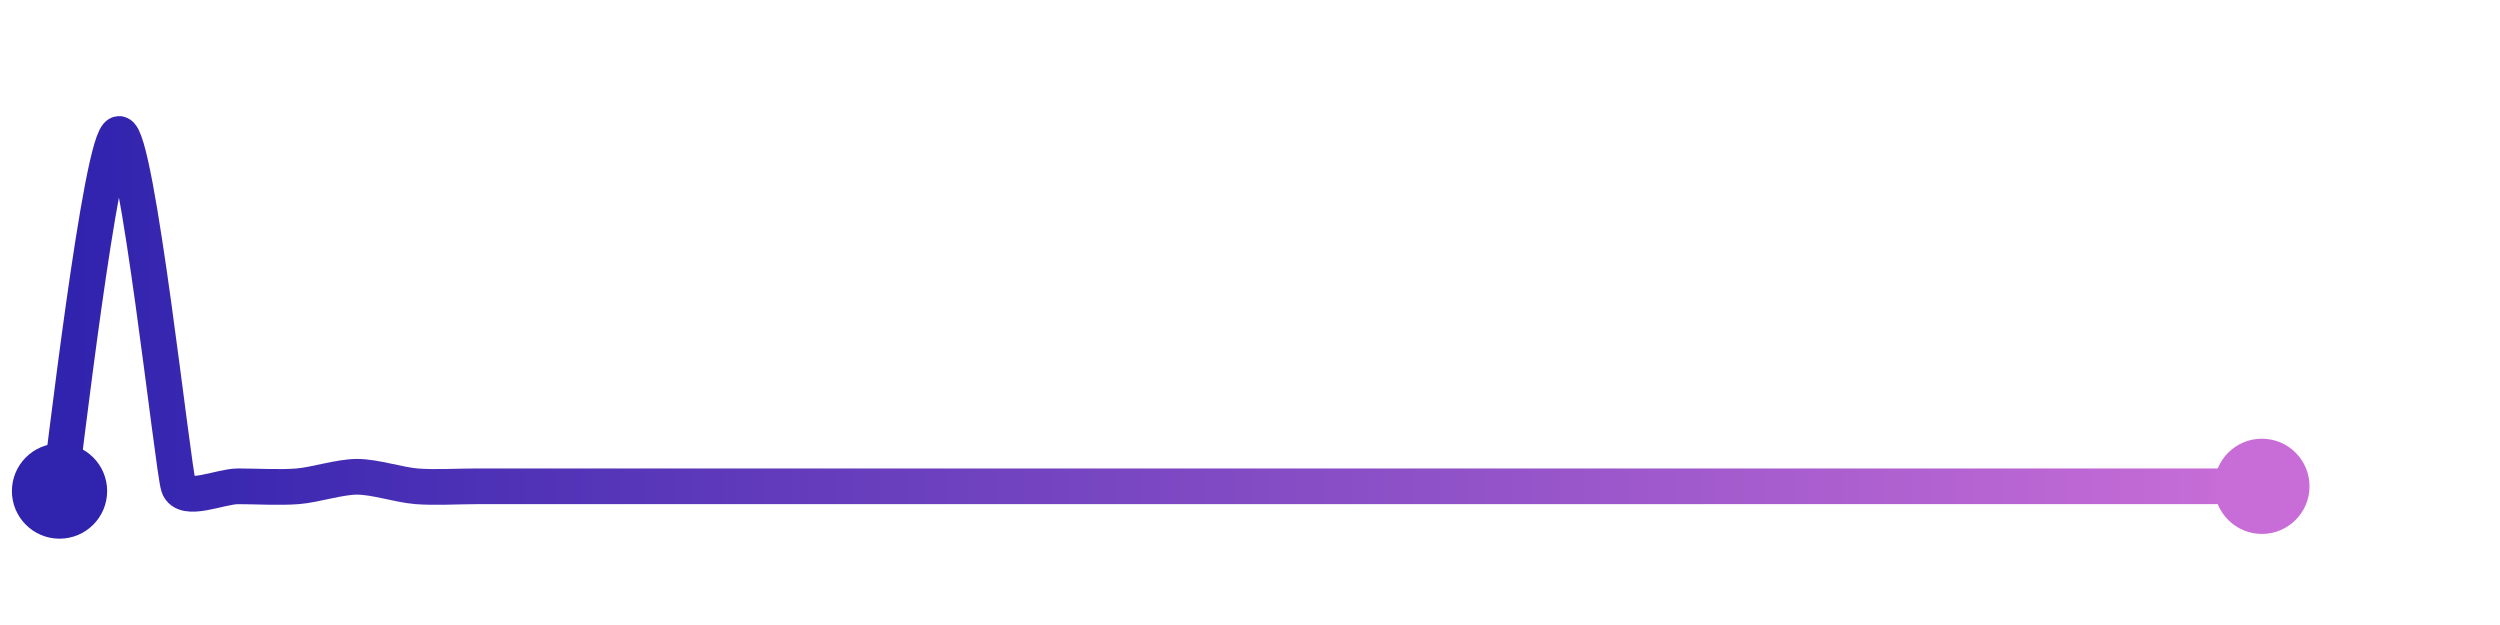 <svg width="200" height="50" viewBox="0 0 210 50" xmlns="http://www.w3.org/2000/svg">
    <defs>
        <linearGradient x1="0%" y1="0%" x2="100%" y2="0%" id="a">
            <stop stop-color="#3023AE" offset="0%"/>
            <stop stop-color="#C86DD7" offset="100%"/>
        </linearGradient>
    </defs>
    <path stroke="url(#a)"
          stroke-width="3"
          stroke-linejoin="round"
          stroke-linecap="round"
          d="M5 40 C 5.25 38.52, 8.5 10.06, 10 10 S 14.52 38.18, 15 39.6 S 18.5 39.6, 20 39.6 S 23.5 39.72, 25 39.6 S 28.5 38.8, 30 38.8 S 33.5 39.48, 35 39.6 S 38.5 39.6, 40 39.6 S 43.5 39.6, 45 39.6 S 48.5 39.6, 50 39.6 S 53.5 39.6, 55 39.6 S 58.5 39.6, 60 39.6 S 63.5 39.6, 65 39.6 S 68.5 39.6, 70 39.6 S 73.5 39.6, 75 39.6 S 78.5 39.6, 80 39.6 S 83.5 39.6, 85 39.6 S 88.5 39.6, 90 39.6 S 93.5 39.6, 95 39.6 S 98.5 39.6, 100 39.6 S 103.5 39.6, 105 39.6 S 108.5 39.6, 110 39.6 S 113.5 39.6, 115 39.6 S 118.5 39.6, 120 39.6 S 123.5 39.6, 125 39.6 S 128.5 39.6, 130 39.6 S 133.5 39.6, 135 39.6 S 138.5 39.6, 140 39.6 S 143.5 39.6, 145 39.6 S 148.5 39.6, 150 39.6 S 153.5 39.6, 155 39.6 S 158.5 39.6, 160 39.6 S 163.5 39.6, 165 39.6 S 168.5 39.6, 170 39.6 S 173.5 39.6, 175 39.6 S 178.5 39.6, 180 39.6 S 183.5 39.6, 185 39.6 S 188.5 39.6, 190 39.6"
          fill="none"/>
    <circle r="4" cx="5" cy="40" fill="#3023AE"/>
    <circle r="4" cx="190" cy="39.6" fill="#C86DD7"/>      
</svg>